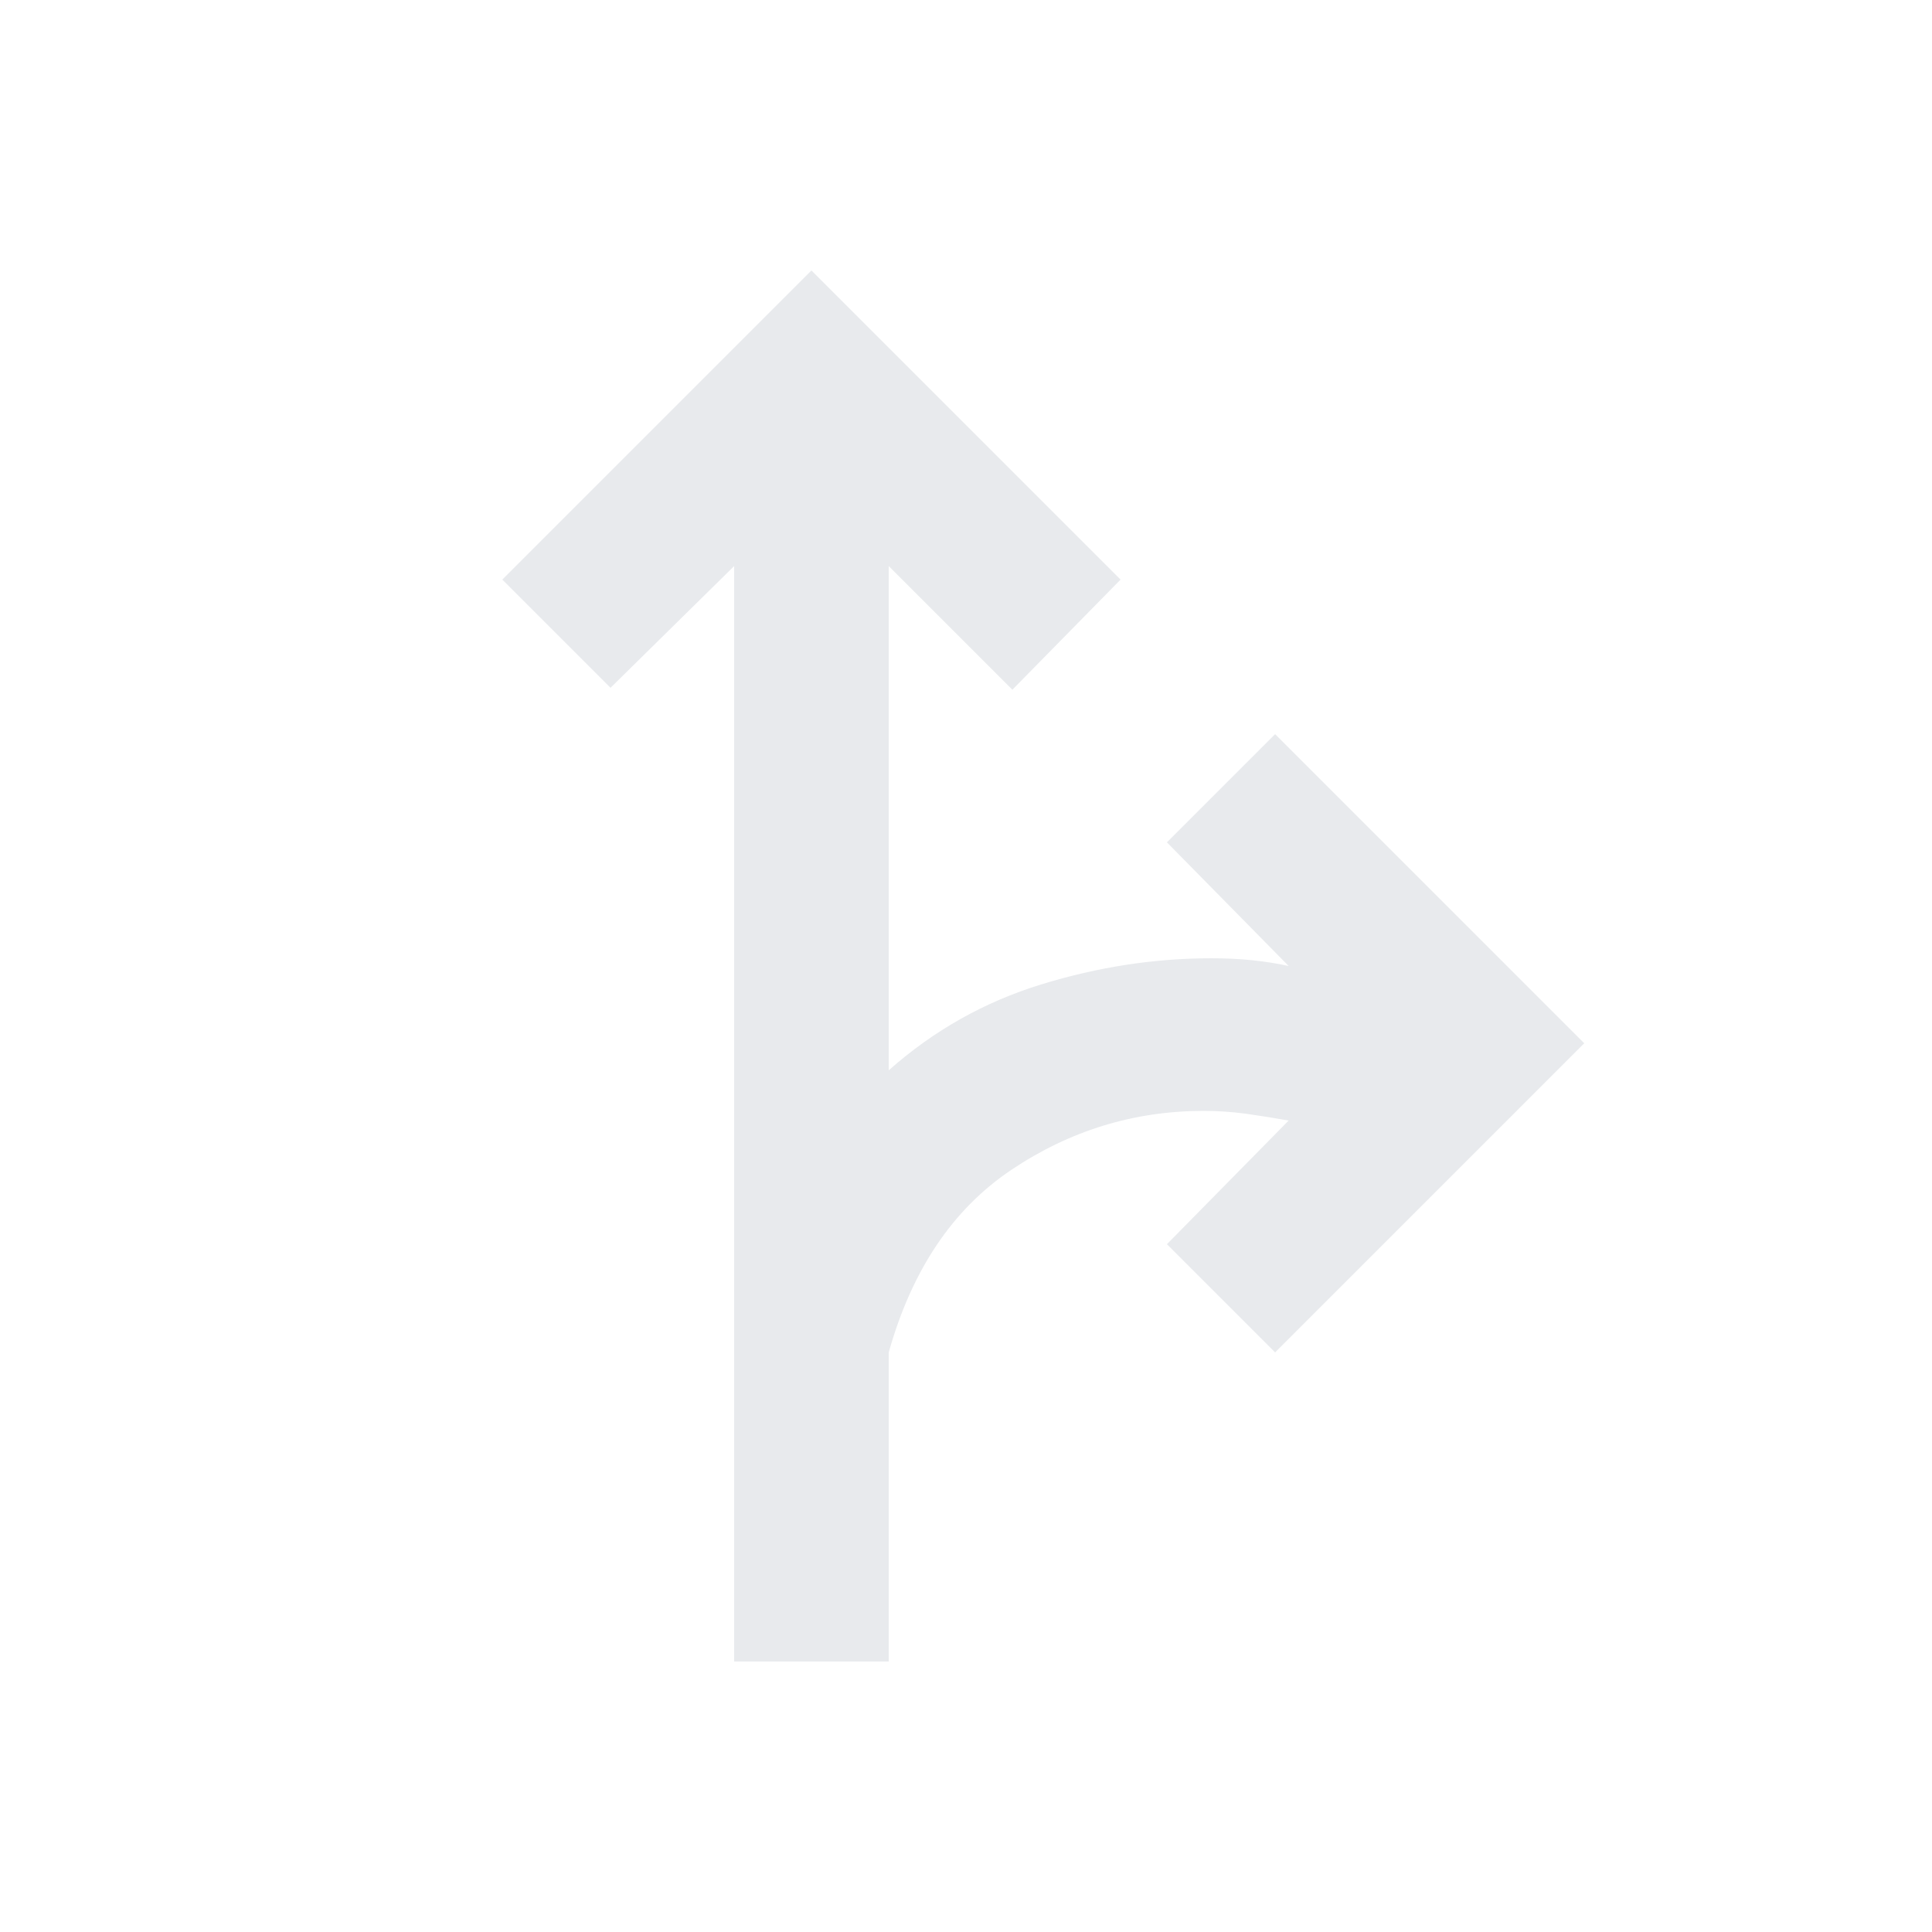 <svg xmlns="http://www.w3.org/2000/svg" width="25" height="25" viewBox="0 0 25 25" fill="none">
  <path d="M9.5 21.5V7.325L7.9 8.9L6.5 7.5L10.5 3.5L14.5 7.5L13.1 8.925L11.5 7.325V13.85C12.083 13.333 12.742 12.963 13.475 12.738C14.208 12.512 14.942 12.4 15.675 12.4C15.858 12.4 16.033 12.408 16.2 12.425C16.367 12.442 16.525 12.467 16.675 12.5L15.1 10.9L16.5 9.5L20.5 13.5L16.5 17.5L15.1 16.1L16.675 14.5C16.492 14.467 16.308 14.438 16.125 14.412C15.942 14.387 15.758 14.375 15.575 14.375C14.675 14.375 13.846 14.629 13.088 15.137C12.329 15.646 11.8 16.433 11.5 17.5V21.5H9.5Z" fill="#E8EAED"/>
</svg>
